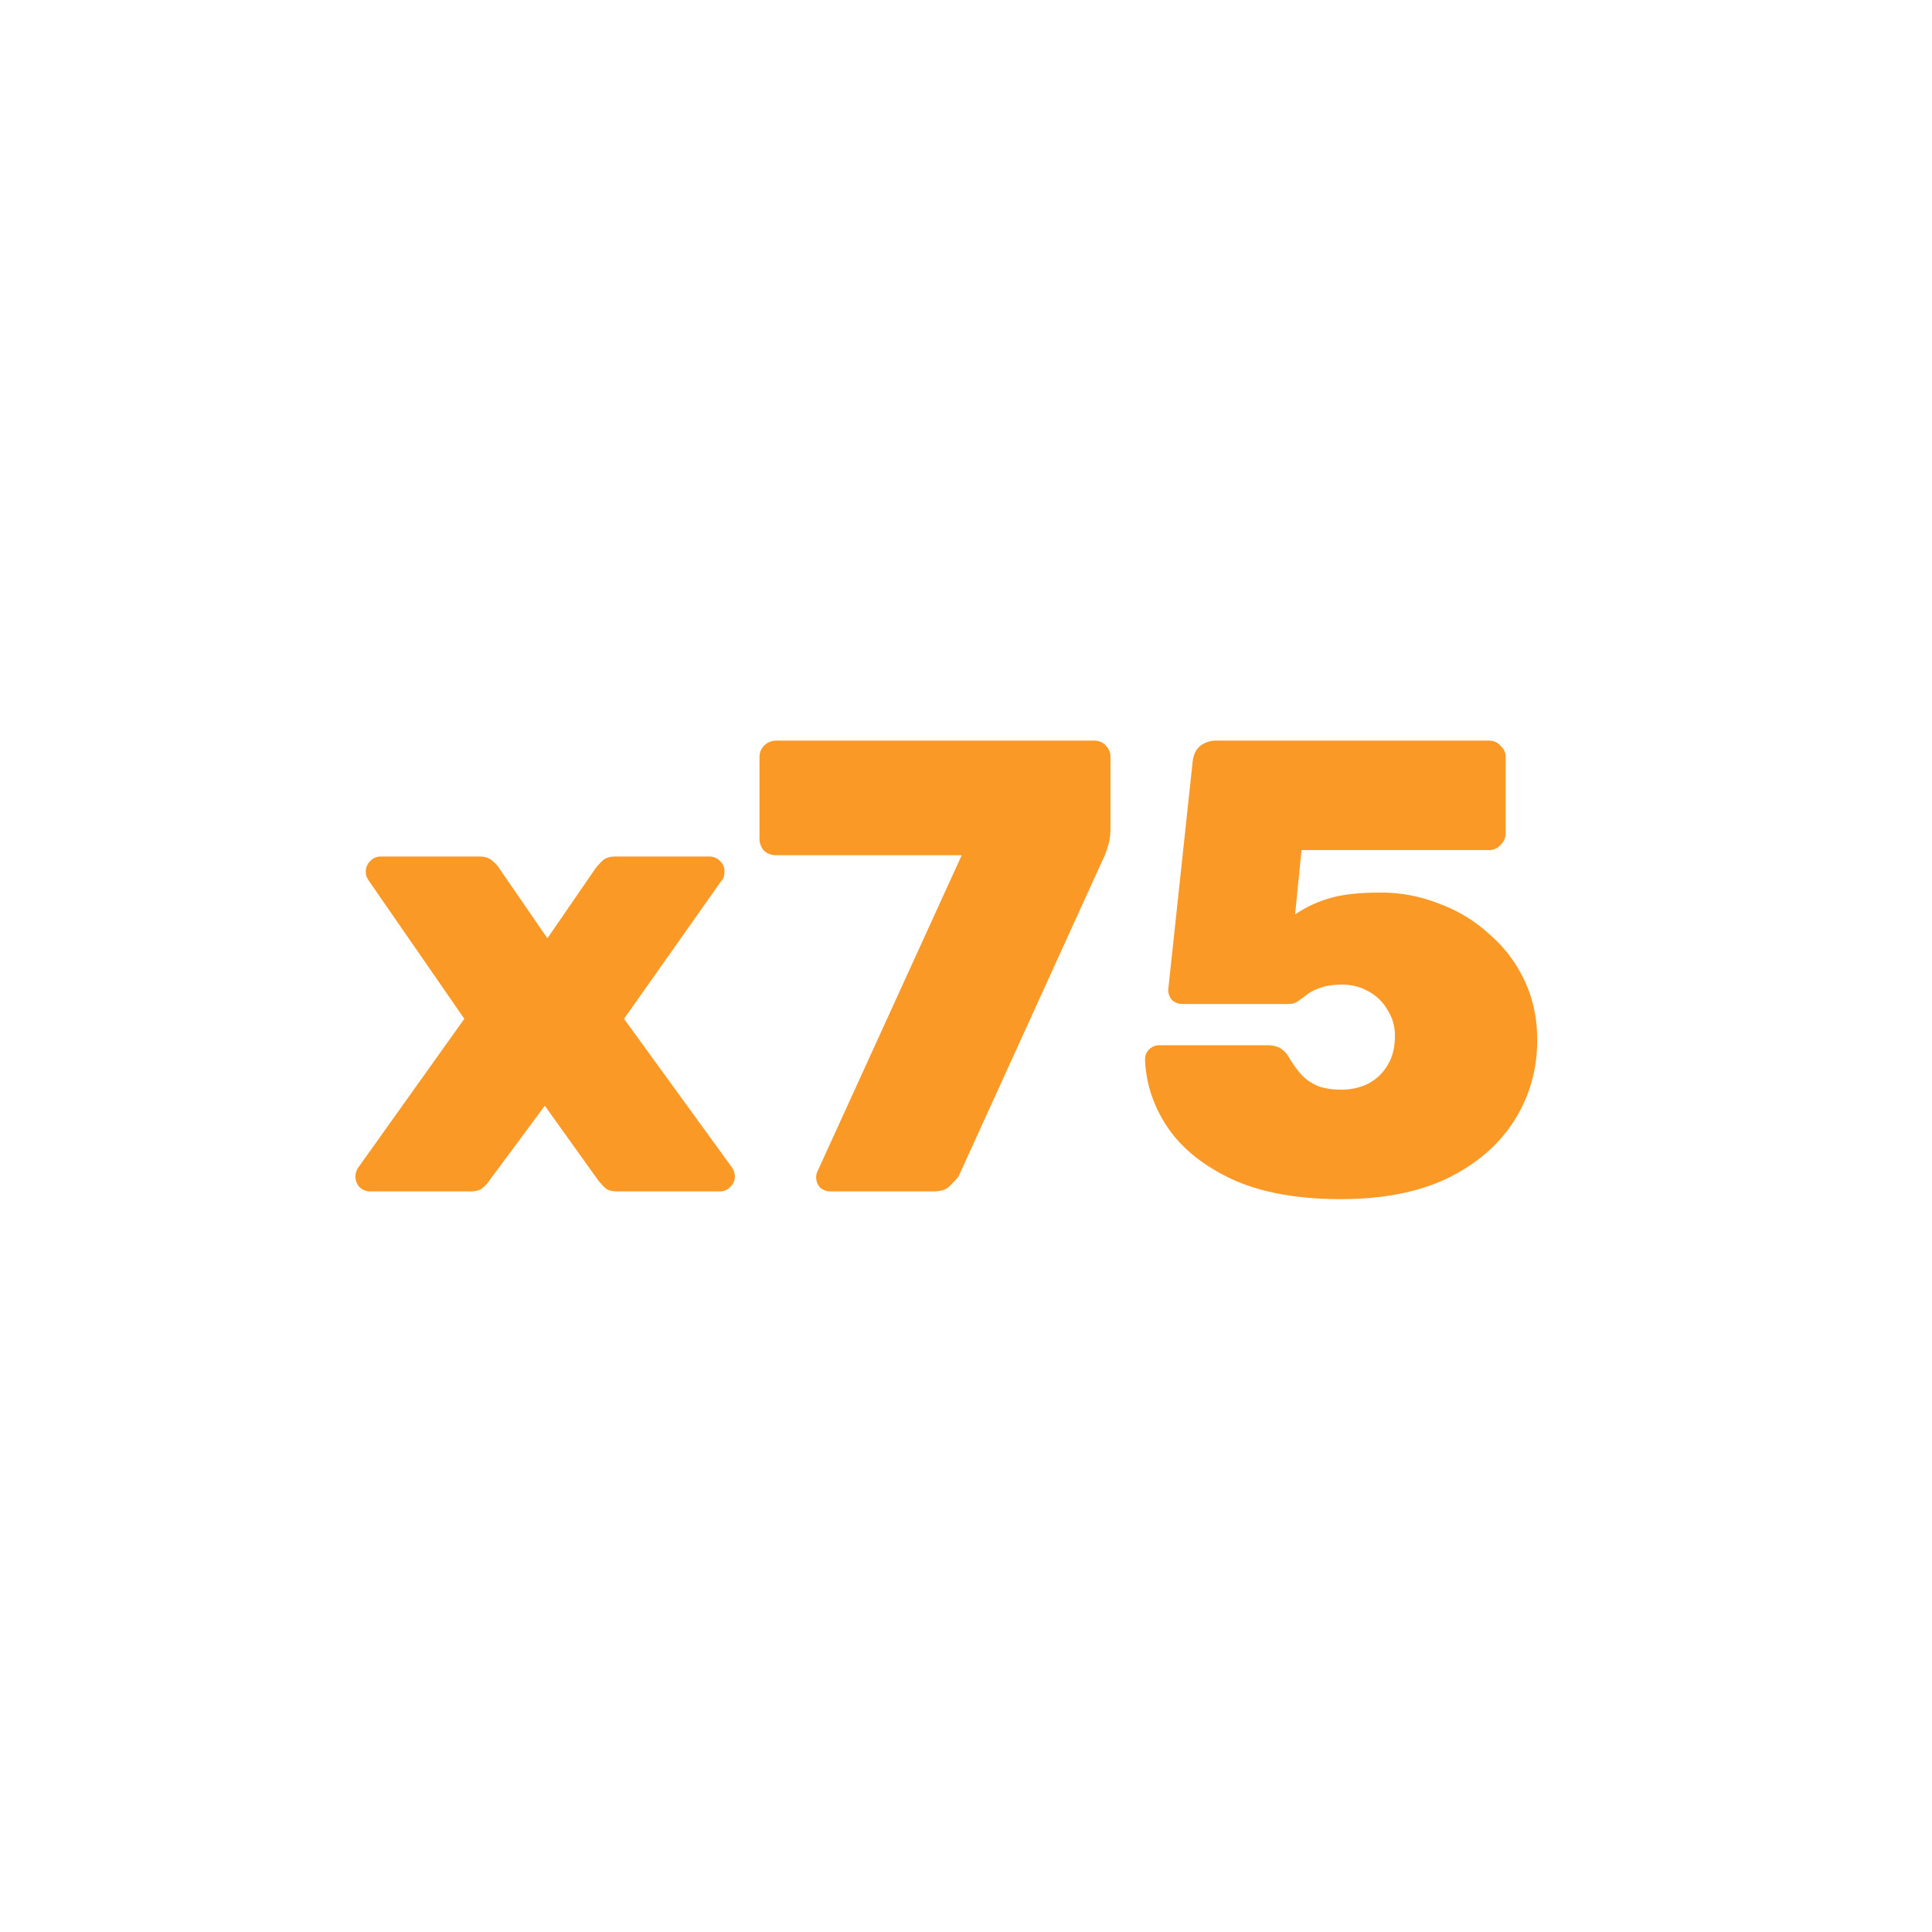 <svg xmlns="http://www.w3.org/2000/svg" width="60" height="60" fill="none">
  <path fill="#FB9927" d="M11.5 37a.463.463 0 0 1-.34-.14.478.478 0 0 1-.1-.46.452.452 0 0 1 .08-.16l3.28-4.6-2.96-4.28a1.328 1.328 0 0 1-.08-.14.66.66 0 0 1-.02-.16.44.44 0 0 1 .14-.32.44.44 0 0 1 .32-.14h3.06c.186 0 .326.047.42.14.093.08.16.153.2.22l1.5 2.18 1.5-2.18c.053-.067.12-.14.2-.22.093-.093.233-.14.42-.14h2.92a.44.44 0 0 1 .32.14.42.42 0 0 1 .14.3.74.74 0 0 1-.02.18.297.297 0 0 1-.08.14l-3.02 4.28 3.34 4.6a.45.45 0 0 1 .08.16.44.44 0 0 1-.12.46.44.44 0 0 1-.32.14h-3.2c-.174 0-.3-.04-.38-.12a2.733 2.733 0 0 1-.2-.22l-1.66-2.32-1.72 2.32a.957.957 0 0 1-.2.22c-.08.08-.207.12-.38.12H11.5Zm14.287 0a.478.478 0 0 1-.32-.12.478.478 0 0 1-.12-.32c0-.067.014-.127.04-.18l4.48-9.82h-5.76a.558.558 0 0 1-.38-.14.558.558 0 0 1-.14-.38v-2.52c0-.147.047-.267.14-.36a.52.52 0 0 1 .38-.16h9.86c.16 0 .287.053.38.16.094.093.14.213.14.36v2.2c0 .213-.026.4-.08.56-.04.147-.093.287-.16.42l-4.48 9.84c-.053.067-.14.16-.26.28-.106.12-.28.18-.52.18h-3.2Zm15.853.24c-1.333 0-2.447-.2-3.34-.6-.893-.413-1.567-.947-2.02-1.6-.453-.667-.693-1.38-.72-2.14 0-.12.04-.22.12-.3a.44.44 0 0 1 .32-.14h3.34c.2 0 .353.04.46.12.107.08.18.16.22.24.133.227.273.42.42.58.147.147.32.26.52.34.2.067.433.1.7.1.293 0 .567-.06.82-.18.253-.133.453-.32.6-.56.16-.253.24-.56.24-.92a1.44 1.44 0 0 0-.22-.8 1.515 1.515 0 0 0-.58-.58 1.617 1.617 0 0 0-.86-.22c-.267 0-.487.033-.66.1-.16.053-.293.12-.4.2-.107.08-.207.153-.3.22a.493.493 0 0 1-.28.08h-3.3a.478.478 0 0 1-.32-.12.478.478 0 0 1-.12-.32l.76-7.1c.027-.213.107-.373.24-.48a.799.799 0 0 1 .48-.16h8.48c.147 0 .267.053.36.16.107.093.16.213.16.36v2.36a.497.497 0 0 1-.16.36.456.456 0 0 1-.36.16h-5.82l-.2 2a3.669 3.669 0 0 1 1.06-.5c.387-.12.92-.18 1.6-.18a4.85 4.85 0 0 1 1.8.34 4.65 4.65 0 0 1 1.56.94c.467.4.833.88 1.1 1.44.267.56.4 1.18.4 1.86 0 .907-.233 1.733-.7 2.48-.467.747-1.153 1.347-2.06 1.8-.907.44-2.02.66-3.34.66Z"/>
</svg>
